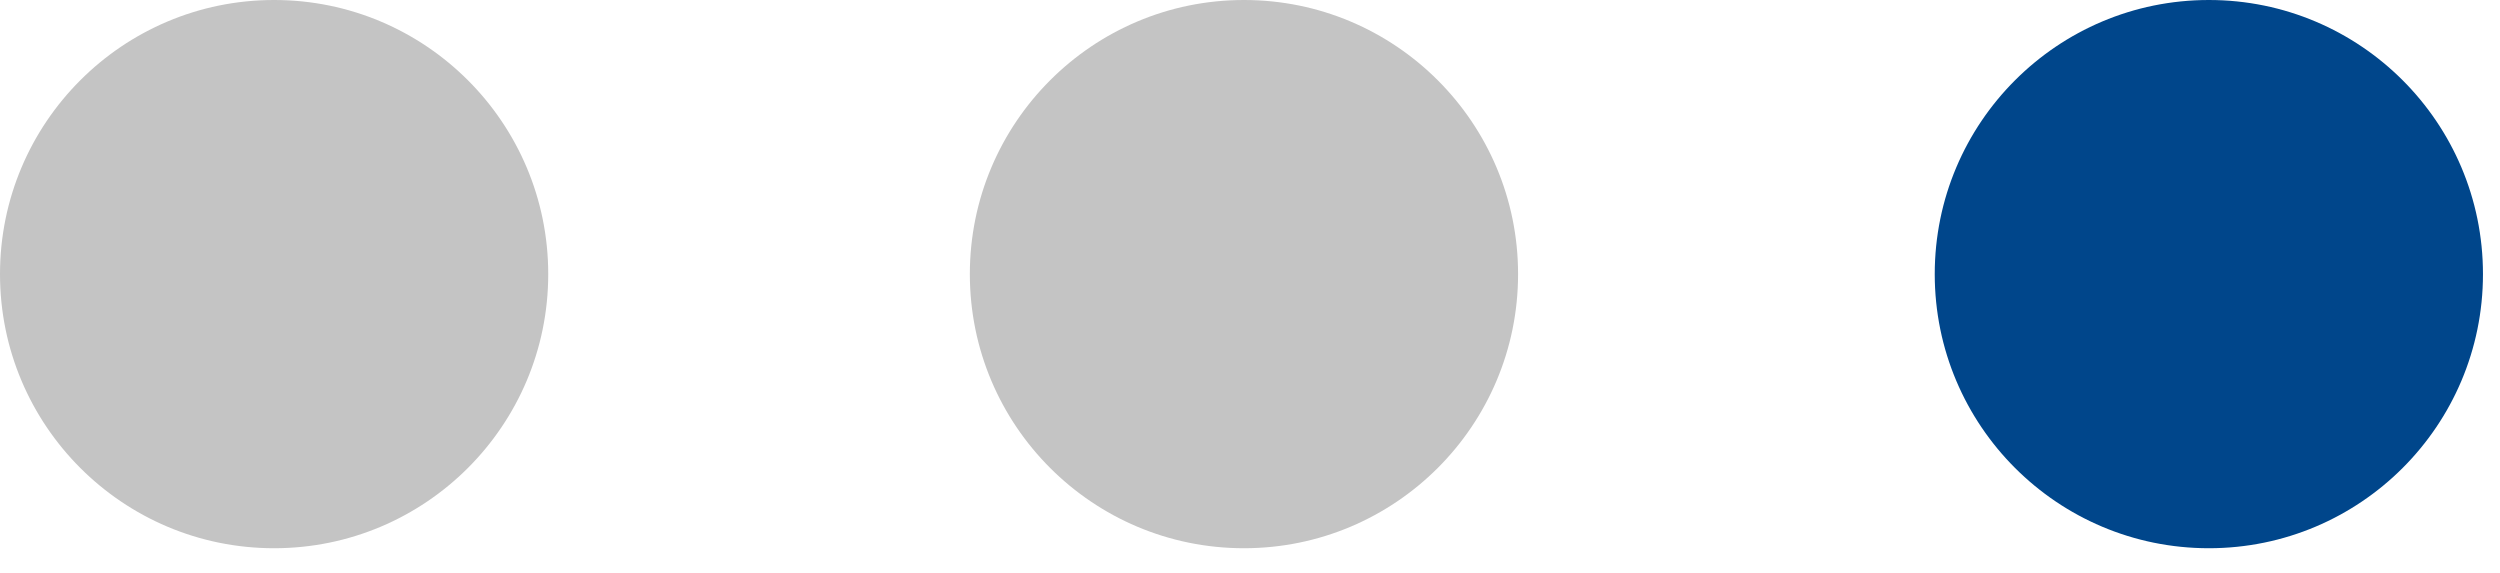 <svg width="48" height="11" viewBox="0 0 48 11" fill="none" xmlns="http://www.w3.org/2000/svg">
<g id="Group 4">
<circle id="Ellipse 17" cx="5.263" cy="5.263" r="5.263" fill="#C4C4C4"/>
<circle id="Ellipse 18" cx="42.41" cy="5.263" r="5.263" fill="#00468B"/>
<circle id="Ellipse 19" cx="23.884" cy="5.263" r="5.263" fill="#C4C4C4"/>
</g>
</svg>
